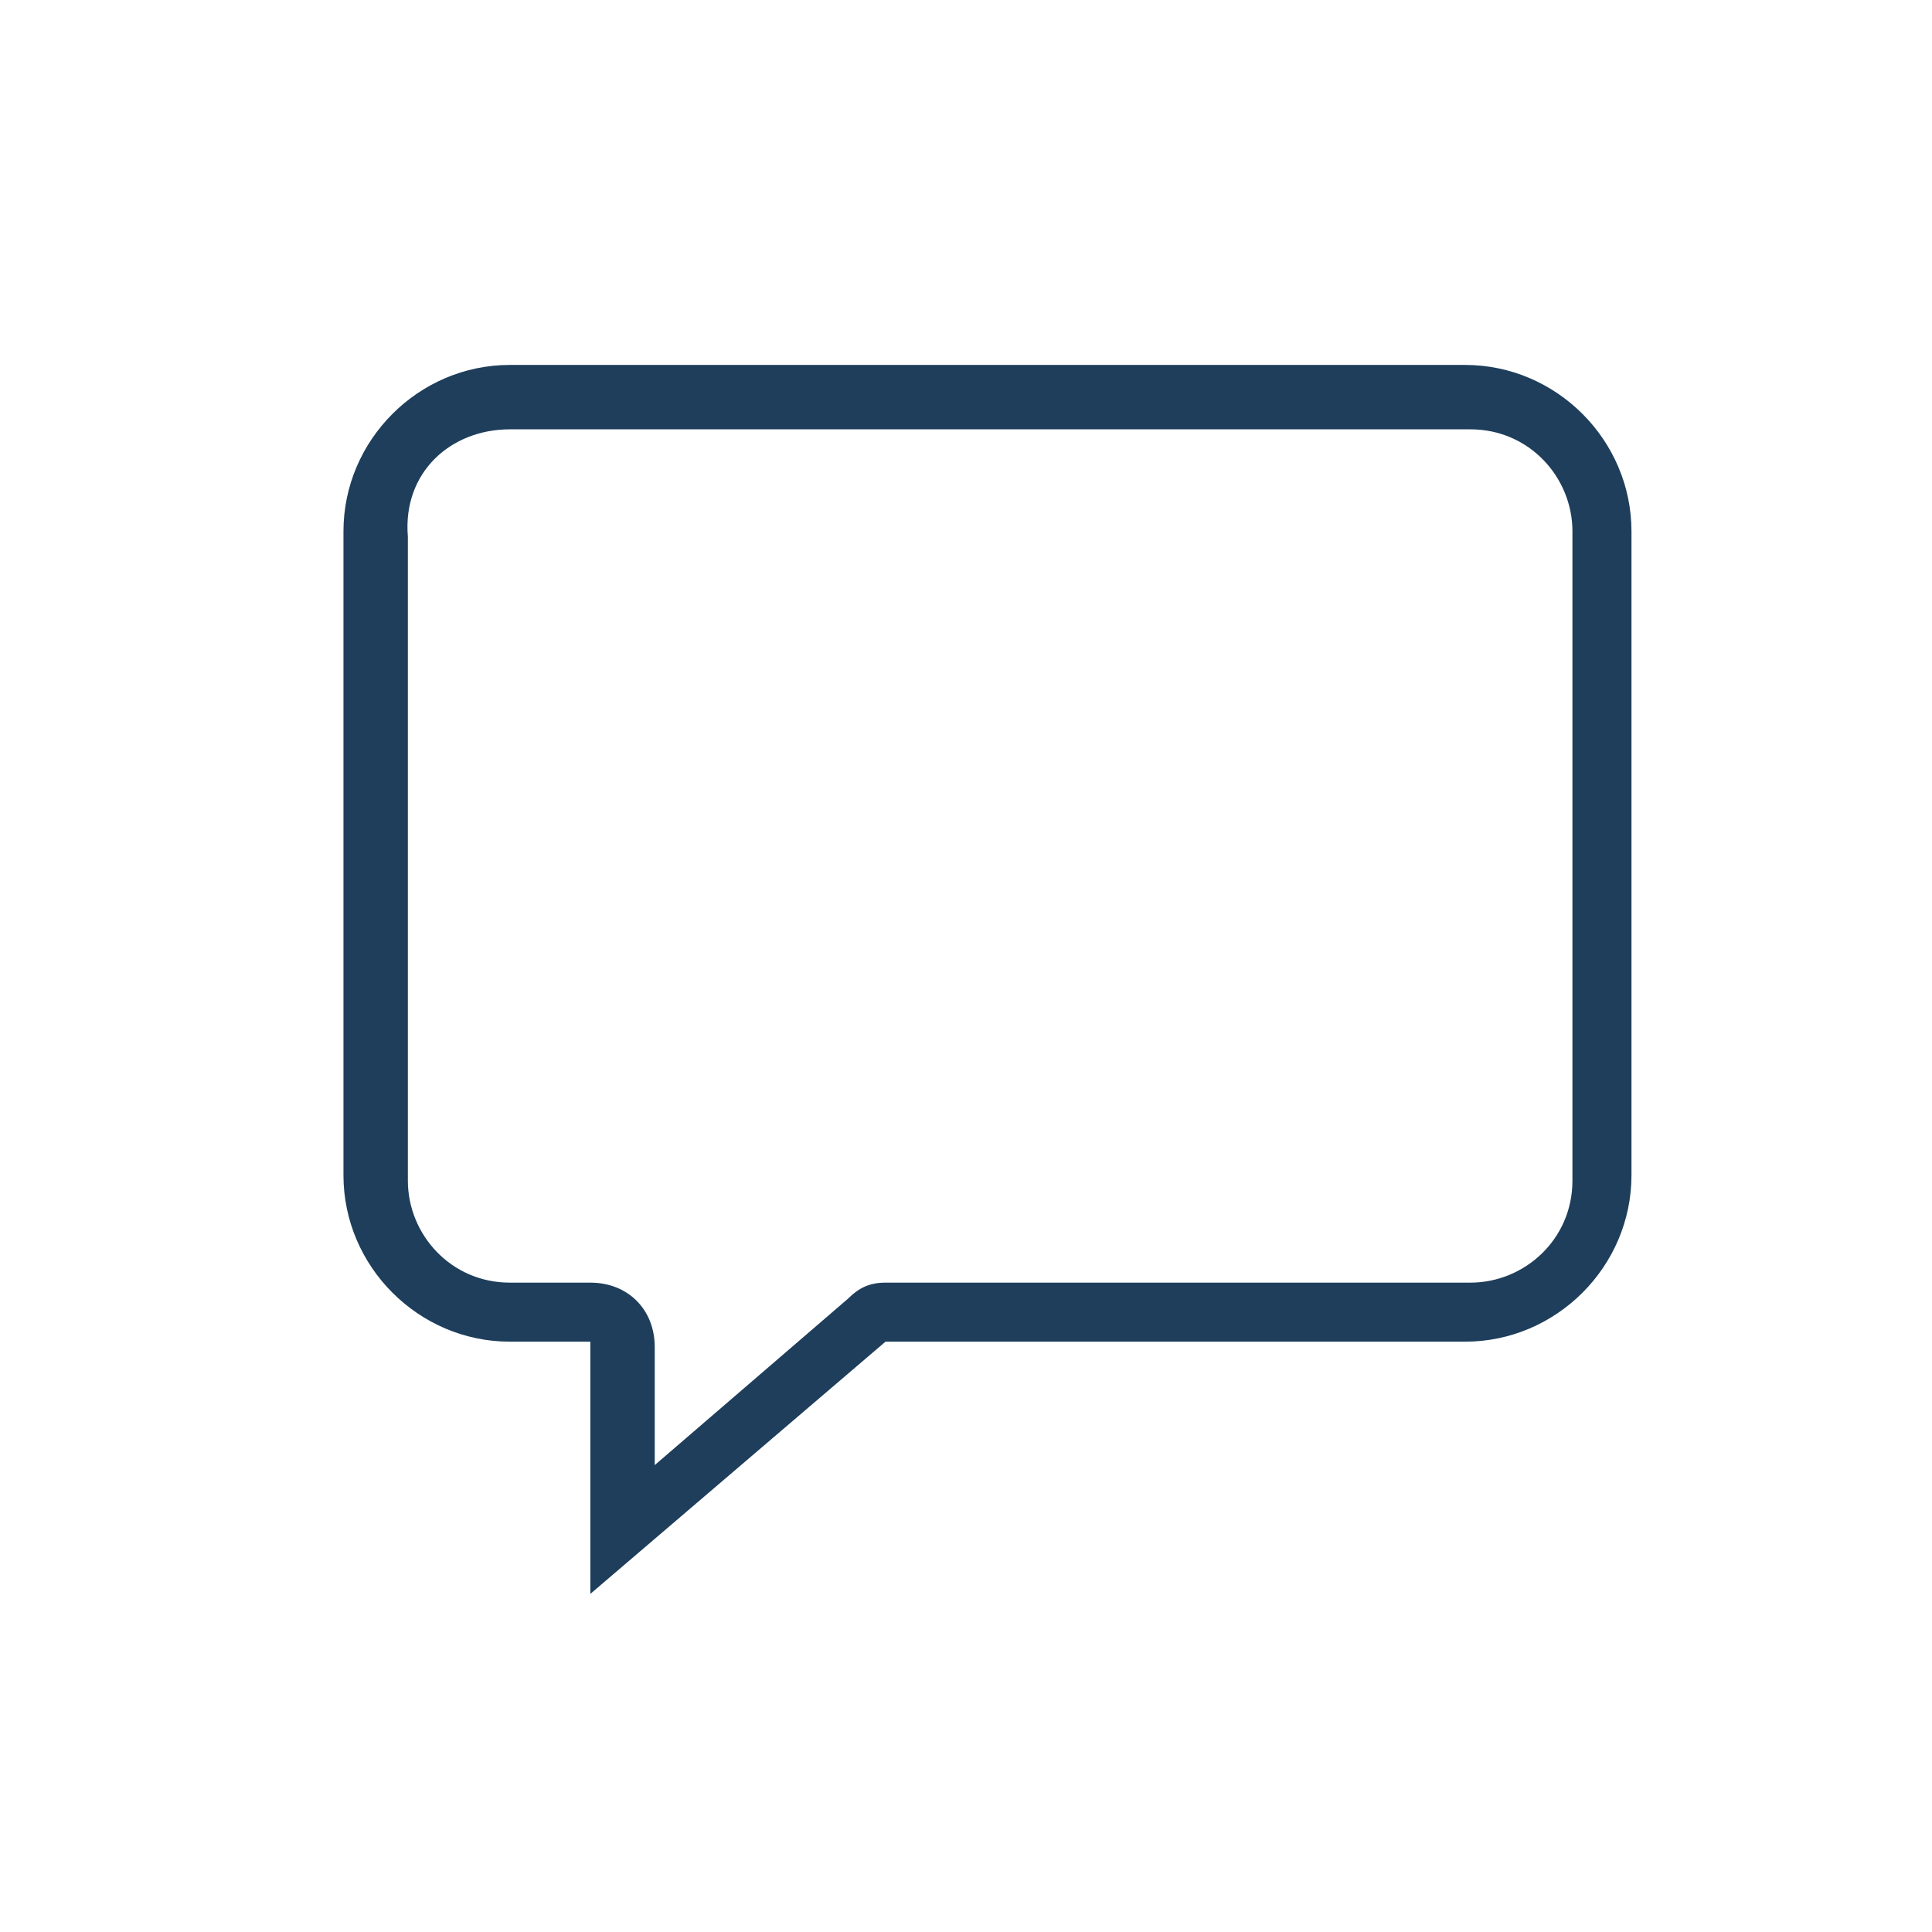 <?xml version="1.0" encoding="utf-8"?>
<!-- Generator: Adobe Illustrator 20.1.0, SVG Export Plug-In . SVG Version: 6.00 Build 0)  -->
<svg version="1.1" id="Layer_1" xmlns="http://www.w3.org/2000/svg" xmlns:xlink="http://www.w3.org/1999/xlink" x="0px" y="0px"
	 viewBox="0 0 36 36" style="enable-background:new 0 0 36 36;" xml:space="preserve">
<style type="text/css">
	.st0{fill:#1E3E5B;}
</style>
<path class="st0" d="M27.3,6.8H9.5c-1.7,0-3.1,1.4-3.1,3.1v12c0,1.7,1.4,3.1,3.1,3.1H11v4.7l5.5-4.7h10.8c1.7,0,3.1-1.4,3.1-3.1v-12
	C30.4,8.2,29,6.8,27.3,6.8z M29.3,22c0,1.1-0.9,1.9-1.9,1.9H16.5c-0.3,0-0.5,0.1-0.7,0.3l-3.6,3.1v-2.2c0-0.7-0.5-1.2-1.2-1.2H9.5
	c-1.1,0-1.9-0.9-1.9-1.9v-12C7.5,8.8,8.4,8,9.5,8h17.9c1.1,0,1.9,0.9,1.9,1.9V22z"/>
</svg>
